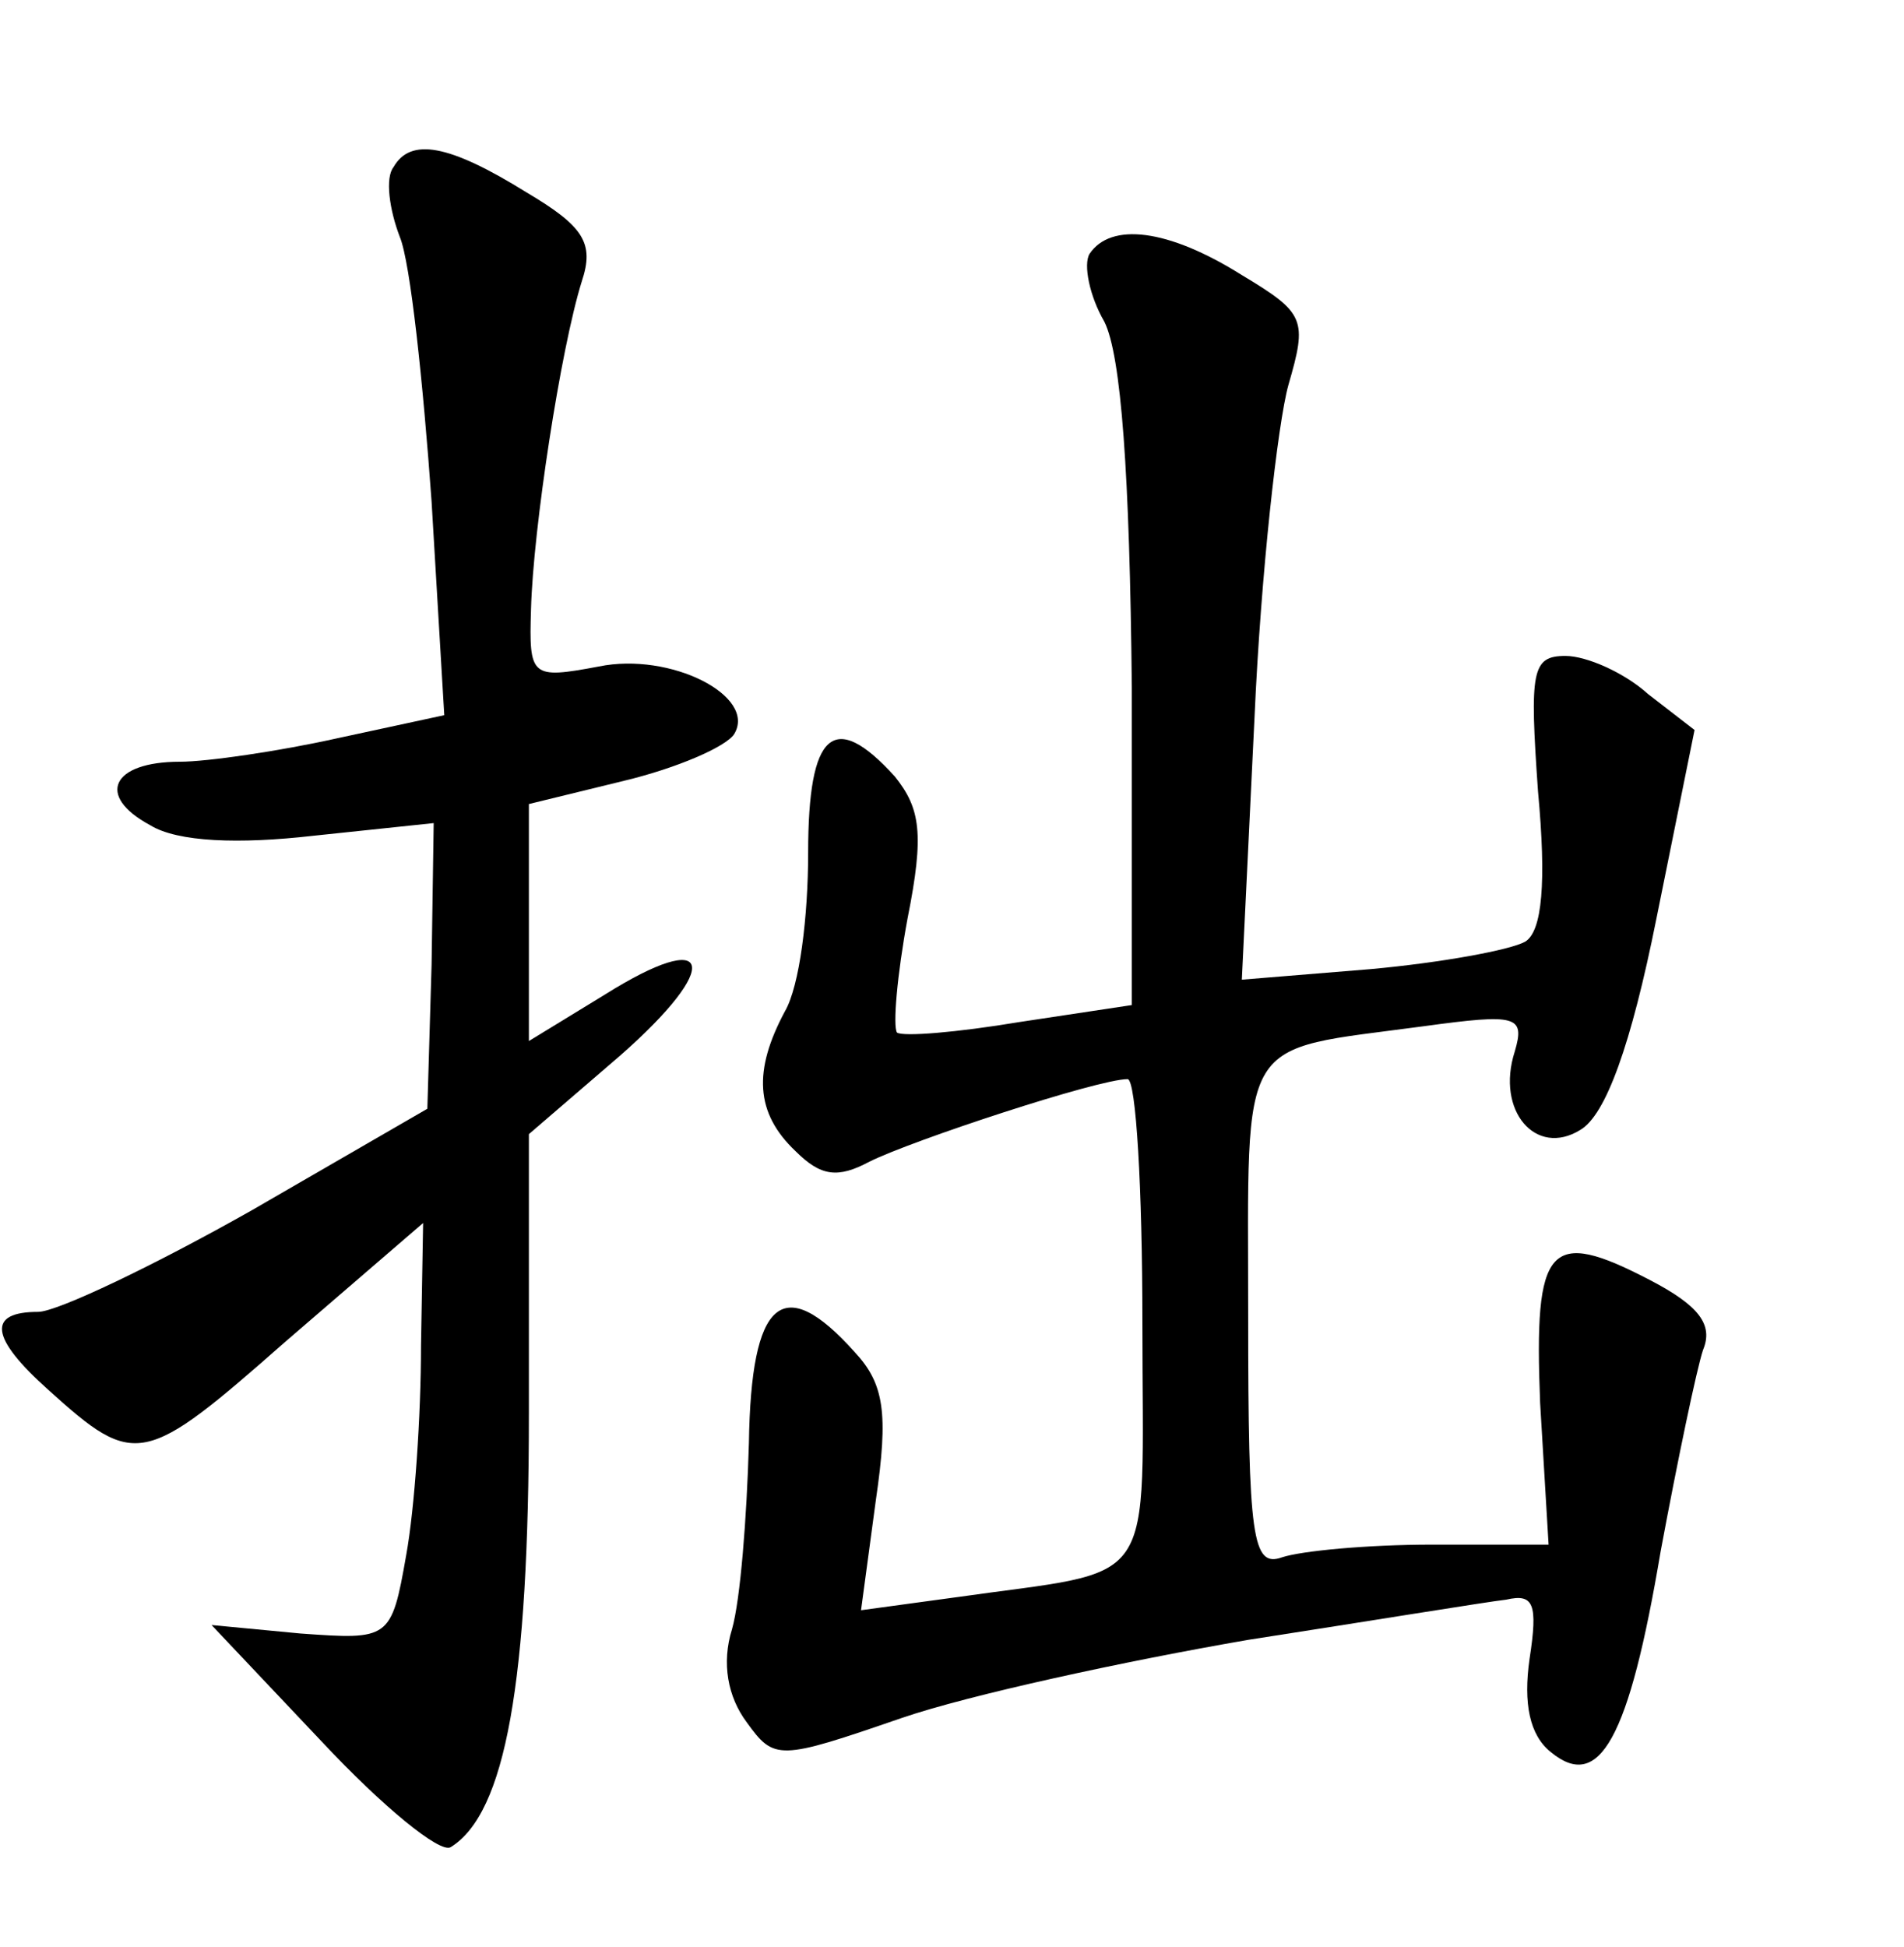 <?xml version="1.0" standalone="no"?>
<!DOCTYPE svg PUBLIC "-//W3C//DTD SVG 20010904//EN"
 "http://www.w3.org/TR/2001/REC-SVG-20010904/DTD/svg10.dtd">
<svg version="1.0" xmlns="http://www.w3.org/2000/svg"
 width="90pt" height="92pt" viewBox="0 0 90 92"
 preserveAspectRatio="xMidYMid meet">
<g transform="translate(0,92) scale(0.1,-0.1)"
fill="#000000" stroke="none">
<path d="M186 841 c-4 -5 -2 -20 3 -33 5 -12 11 -69 15 -125 l6 -101 -51 -11
c-27 -6 -61 -11 -74 -11 -32 0 -40 -16 -14 -30 13 -8 42 -9 77 -5 l57 6 -1
-67 -2 -68 -83 -48 c-46 -26 -92 -48 -101 -48 -24 0 -23 -12 5 -37 41 -37 45
-36 112 23 l65 56 -1 -58 c0 -33 -3 -77 -7 -99 -7 -40 -8 -40 -50 -37 l-42 4
52 -55 c29 -31 56 -53 61 -50 26 16 37 78 37 205 l0 132 43 37 c49 43 44 61
-7 29 l-36 -22 0 56 0 56 45 11 c25 6 48 16 52 22 11 18 -30 39 -64 32 -32 -6
-33 -5 -32 27 1 38 14 123 24 155 6 18 1 26 -26 42 -37 23 -55 26 -63 12z"/>
<path d="M515 800 c-3 -5 0 -20 7 -32 8 -16 12 -72 13 -173 l0 -150 -53 -8
c-30 -5 -55 -7 -58 -5 -2 3 0 27 5 54 8 40 6 52 -6 67 -29 32 -41 21 -41 -36
0 -30 -4 -63 -11 -75 -15 -28 -14 -48 5 -66 12 -12 20 -13 35 -5 20 10 108 39
122 39 4 0 7 -52 7 -115 0 -129 9 -116 -89 -130 l-44 -6 7 52 c6 41 4 55 -10
70 -34 38 -49 25 -50 -43 -1 -35 -4 -74 -8 -88 -5 -16 -2 -32 7 -44 13 -18 15
-18 73 2 32 11 106 27 164 37 58 9 113 18 122 19 13 3 15 -2 11 -28 -3 -21 0
-36 10 -44 23 -19 37 6 52 95 8 43 17 86 20 95 5 12 -2 21 -25 33 -48 25 -55
17 -52 -58 l4 -67 -55 0 c-31 0 -62 -3 -71 -6 -14 -5 -16 9 -16 114 0 135 -6
125 83 137 44 6 48 5 43 -12 -9 -28 10 -50 31 -37 12 7 24 40 36 100 l18 89
-22 17 c-11 10 -29 18 -39 18 -16 0 -17 -7 -13 -64 4 -43 2 -66 -6 -71 -7 -4
-40 -10 -73 -13 l-61 -5 6 124 c3 68 11 139 16 157 9 31 8 34 -22 52 -35 22
-62 25 -72 10z"/>
</g>
</svg>
